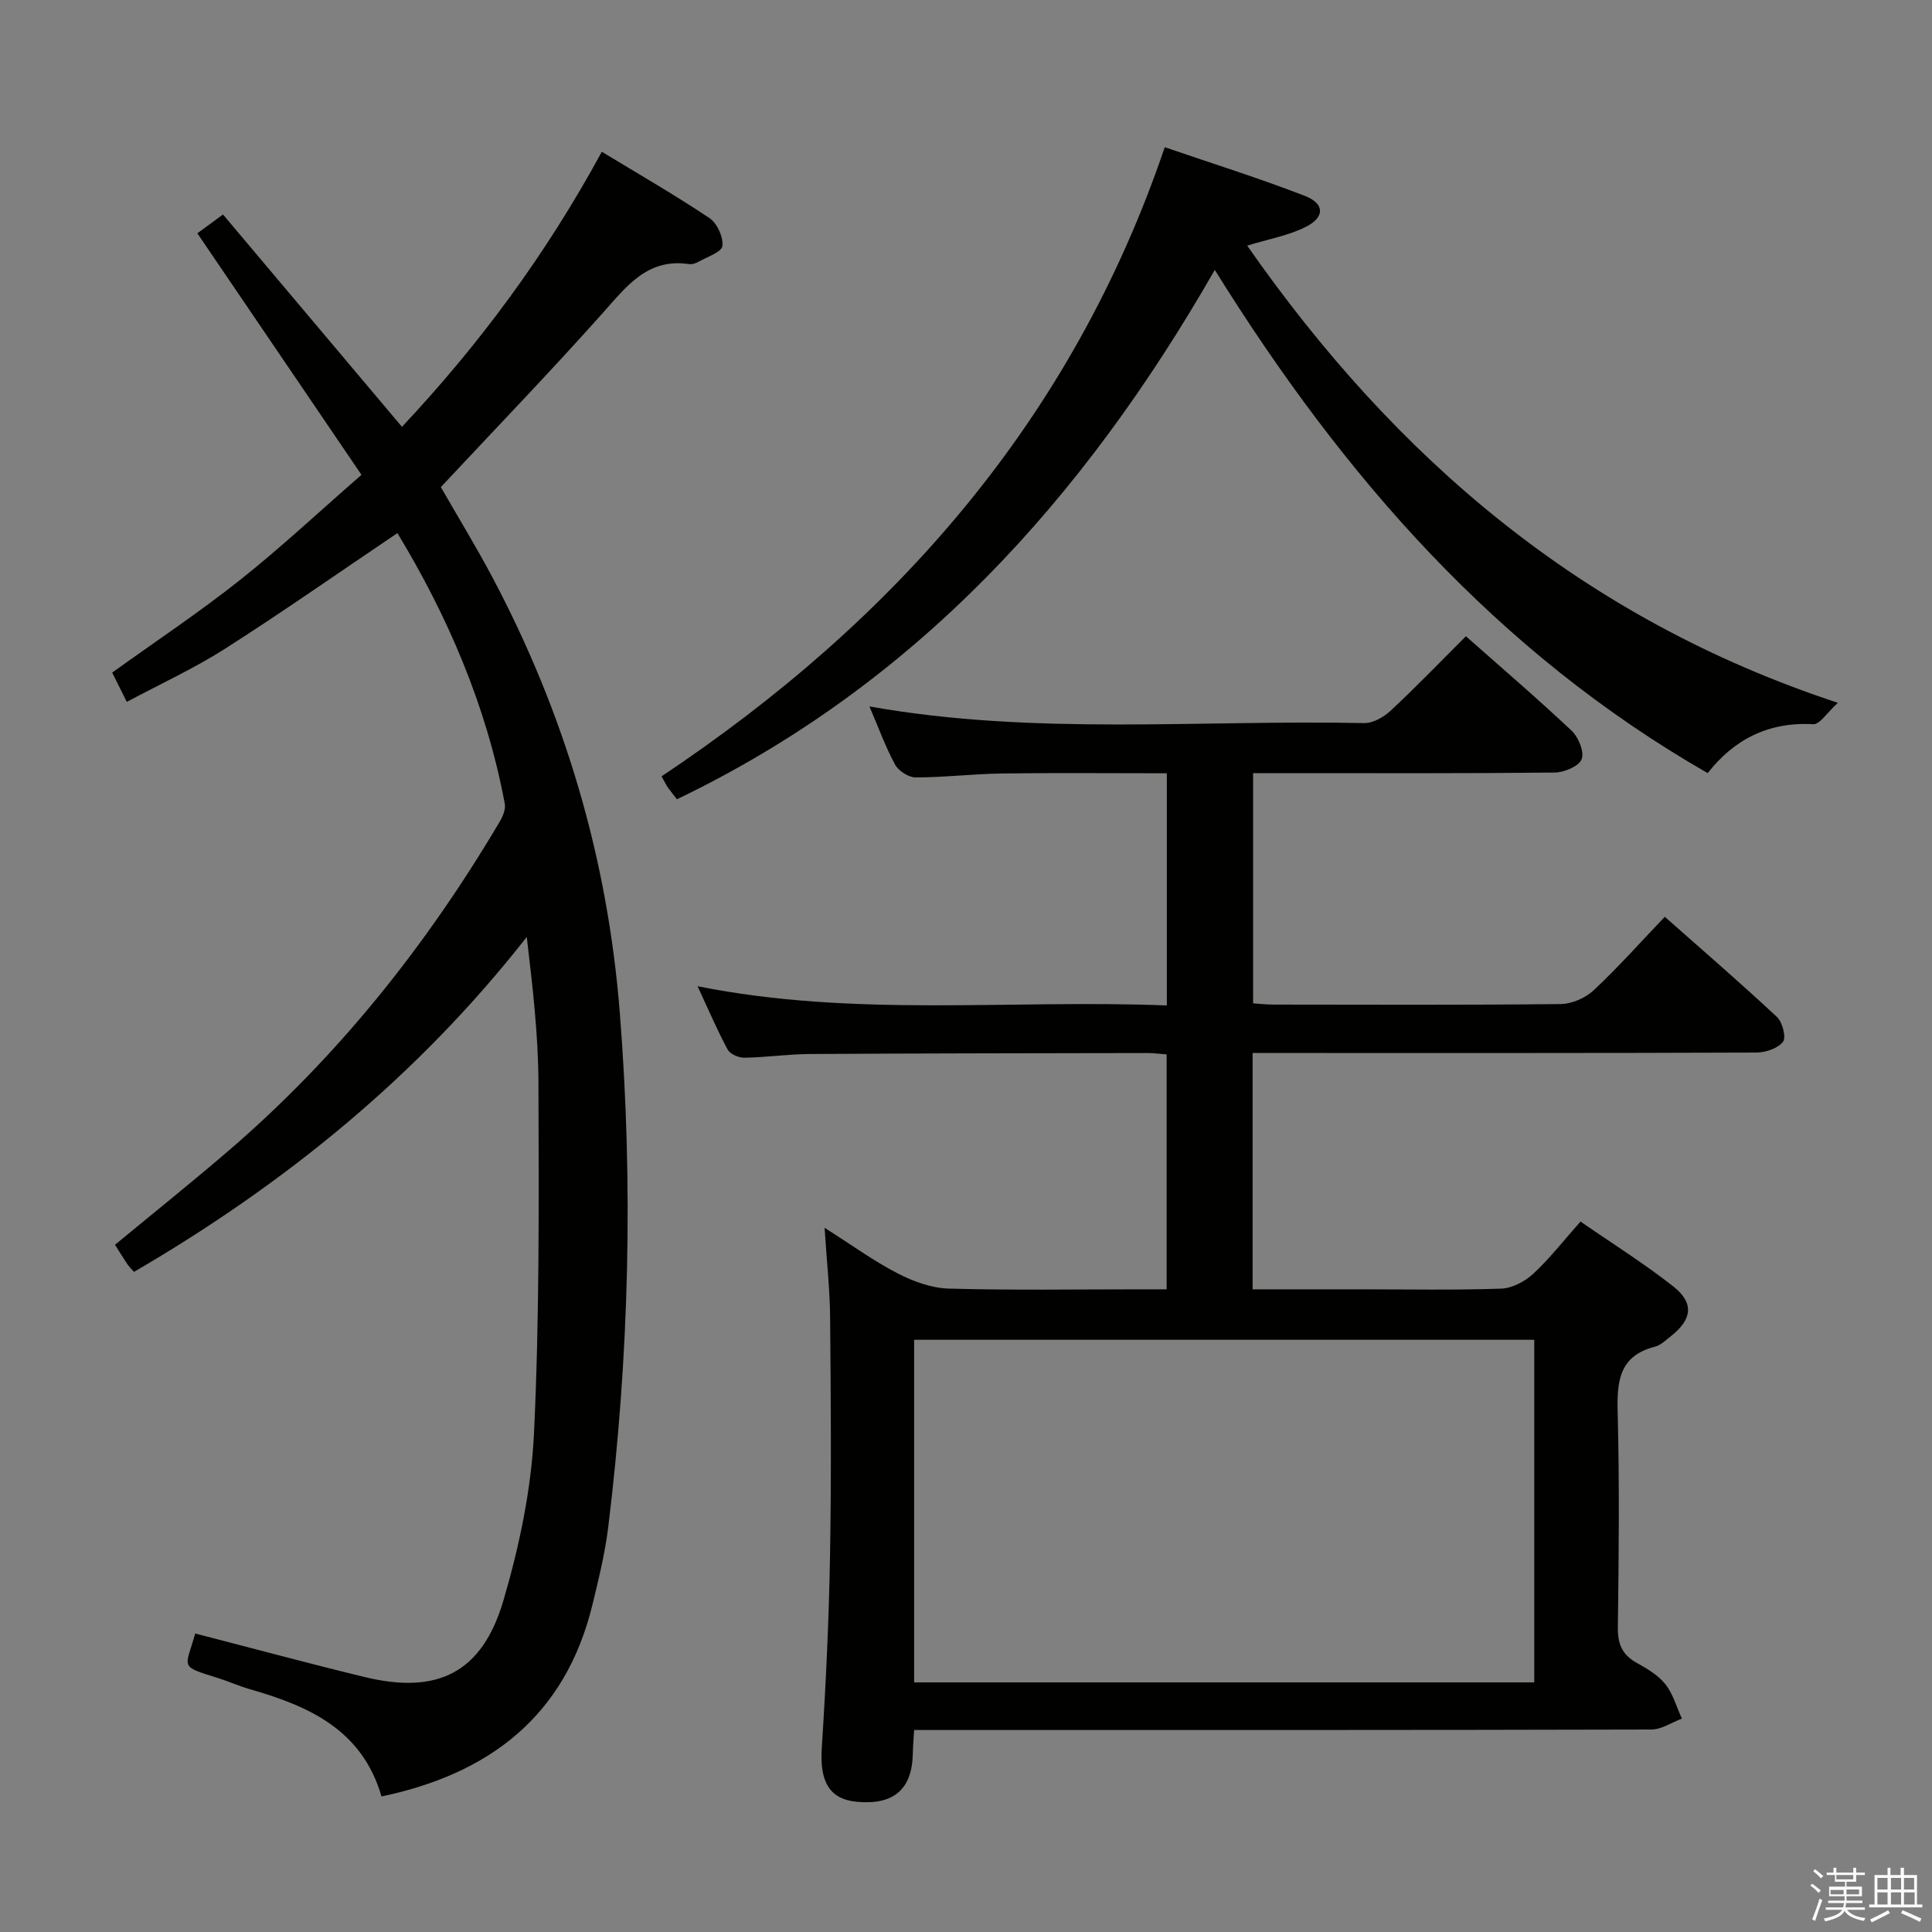 <svg enable-background="new 0 0 400 400" viewBox="0 0 400 400" xmlns="http://www.w3.org/2000/svg"><rect x="0" y="0" width="400" height="400" fill="#808080" stroke="none"/><path d="m374.8 390.4.4-.4c.7.5 1.3 1 1.8 1.4l-.5.5c-.5-.6-1.1-1.1-1.7-1.5zm1 7.3-.6-.3c.5-1.4 1.1-2.8 1.5-4.3.2.1.4.2.6.3-.5 1.3-1 2.8-1.5 4.3zm-.4-10.3.4-.4c.4.3 1 .8 1.7 1.4l-.5.5c-.4-.5-1-1-1.6-1.5zm2.5.3h1.7v-1h.6v1h3.5v-1h.6v1h1.8v.5h-1.8v1.4h-2v1h3.2v2h-3.2v.9h3.3v.5h-3.4c0 .3-.1.6-.1.9h4v.5h-3.7c.7.9 1.9 1.5 3.8 1.7-.1.2-.2.4-.3.6-2.1-.4-3.5-1.1-4-2.1-.4 1-1.8 1.7-4 2.2-.1-.2-.2-.4-.3-.6 2.1-.4 3.4-1 3.8-1.8h-3.4v-.5h3.6c.1-.3.1-.6.2-.9h-3.3v-.5h3.4c0-.3 0-.6 0-.9h-3.2v-2h3.3v-1h-2.1v-1.4h-1.7v-.5zm1.1 3.5v1h2.7c0-.3 0-.4 0-.4 0-.1 0-.2 0-.2 0-.1 0-.2 0-.3h-2.7zm1.2-3v.9h3.5v-.9zm4.7 3h-2.6v.6.4h2.6z" fill="#fafafb"/><path d="m393.6 386.7h.6v1.5h2.7v6.1h1.1v.6h-11v-.6h1.1v-6.1h2.7v-1.5h.6v1.5h2.1v-1.5zm-2.7 8.8.4.6c-1.2.6-2.5 1.3-3.8 1.9-.1-.2-.2-.4-.3-.6 1.2-.6 2.5-1.2 3.7-1.9zm-2.2-6.7v2.4h2.1v-2.4zm0 3v2.5h2.1v-2.5zm2.8-3v2.4h2.1v-2.4zm0 3v2.5h2.1v-2.5zm6 6.1c-1.4-.7-2.7-1.3-3.9-1.8l.3-.6c1.5.6 2.7 1.2 3.9 1.7zm-1.2-9.1h-2.1v2.4h2.1zm-2.1 3v2.5h2.2v-2.5z" fill="#fafafb"/><g fill="#010100"><path d="m170.72 254.2c5.63 3.57 10.18 6.89 15.13 9.44 3.23 1.67 7.01 3.05 10.58 3.15 13.16.37 26.33.15 39.49.15h5.62c0-16.47 0-32.38 0-48.64-1.41-.1-2.69-.28-3.96-.28-23.33.04-46.66.06-69.99.2-4.48.03-8.96.7-13.44.77-1.19.02-2.99-.74-3.5-1.69-2.19-4.07-4.01-8.35-6.22-13.11 32.52 6.51 64.77 2.69 97.15 3.98 0-16.32 0-31.89 0-48.07-11.51 0-22.79-.11-34.06.04-5.98.08-11.96.81-17.94.82-1.46 0-3.55-1.35-4.27-2.67-2.03-3.76-3.49-7.81-5.3-12.03 34.2 6.09 68.38 2.72 102.42 3.45 1.83.04 4.06-1.24 5.49-2.57 5.23-4.88 10.19-10.03 15.58-15.41 7.37 6.52 14.8 12.88 21.9 19.57 1.42 1.34 2.66 4.41 2.06 5.9-.6 1.47-3.63 2.73-5.6 2.75-18.66.2-37.33.12-56 .12-2 0-3.99 0-6.42 0v47.66c1.3.09 2.74.26 4.18.26 19.83.02 39.67.11 59.5-.11 2.32-.03 5.12-1.25 6.83-2.85 4.98-4.65 9.52-9.77 14.73-15.22 7.76 6.87 15.62 13.65 23.21 20.73 1.15 1.07 1.96 4.25 1.26 5.15-1.07 1.37-3.59 2.22-5.51 2.23-32.66.13-65.33.09-98 .09-1.98 0-3.96 0-6.3 0v48.93h22.47c9.67 0 19.34.19 28.99-.14 2.27-.08 4.91-1.48 6.64-3.08 3.39-3.13 6.25-6.83 9.79-10.81 6.56 4.54 13.17 8.67 19.24 13.46 4.33 3.43 3.86 6.82-.52 10.26-1.04.82-2.1 1.88-3.31 2.19-7.43 1.89-7.89 7.17-7.72 13.65.39 14.82.23 29.66.04 44.49-.04 3.4.89 5.63 3.86 7.29 2.16 1.21 4.47 2.55 5.97 4.44 1.6 2.01 2.32 4.73 3.43 7.13-2.11.79-4.21 2.25-6.32 2.26-48.83.13-97.66.1-146.49.1-1.97 0-3.93 0-6.15 0-.11 1.93-.25 3.38-.27 4.83-.12 7.4-3.91 10.72-11.5 10.04-5.81-.52-7.8-4.18-7.35-11.18.86-13.27 1.48-26.58 1.71-39.88.28-16.33.17-32.67.02-49-.04-5.89-.7-11.78-1.15-18.79zm146.93 94.12c0-23.95 0-47.5 0-70.93-43.05 0-85.75 0-128.39 0v70.93z"/><path d="m82.28 110.37c-12.19 8.22-23.76 16.33-35.65 23.92-6.39 4.08-13.35 7.27-20.38 11.03-1.15-2.31-2.08-4.18-3.02-6.07 9-6.47 18-12.46 26.44-19.15 8.45-6.7 16.35-14.11 25.17-21.79-11.48-16.89-22.57-33.21-33.98-50.01 1.39-1.02 2.93-2.15 5.31-3.89 12.28 14.57 24.54 29.12 37.05 43.96 15.85-16.87 29.69-35.45 41.38-56.95 7.53 4.57 15.07 8.91 22.28 13.73 1.59 1.06 2.92 3.96 2.68 5.78-.17 1.29-3.17 2.25-4.96 3.27-.56.32-1.31.57-1.92.48-8.64-1.28-12.94 4.58-17.89 10.13-10.84 12.16-22.16 23.88-33.52 36.04 3.45 6.01 7.25 12.22 10.66 18.64 14.97 28.23 23.87 58.18 26.39 90.14 2.82 35.62 1.95 71.1-2.39 106.52-.66 5.41-1.98 10.77-3.27 16.08-5.6 23.06-21.31 35.01-43.67 39.71-4.03-13.85-15.06-18.71-27.23-22.2-2.23-.64-4.36-1.6-6.57-2.3-8.22-2.58-6.81-1.96-4.77-9.24 11.68 3.01 23.34 6.17 35.07 9.01 15.13 3.67 24.35-.88 28.75-15.89 3.29-11.22 5.77-23 6.32-34.63 1.15-24.09.99-48.25.92-72.38-.03-10.04-1.21-20.08-2.42-30.32-22.51 28.73-50.03 51.11-81.32 69.34-.56-.64-1.03-1.09-1.38-1.61-.83-1.23-1.6-2.51-2.55-4 7.76-6.41 15.51-12.63 23.05-19.08 22.87-19.55 41.35-42.75 56.63-68.57.63-1.07 1.23-2.54 1.02-3.67-3.8-20.33-11.88-38.94-22.23-56.03z"/><path d="m258.22 50.86c30.66 43.93 69.31 77.19 122.29 94.65-2.27 2.06-3.75 4.5-5.09 4.43-9.29-.52-16.44 3.17-21.86 10.13-43.54-24.99-75.31-61.19-102.05-104.19-27.23 47.51-62.05 85.93-111.36 109.6-.45-.58-1.18-1.48-1.85-2.41-.38-.53-.65-1.13-1.33-2.34 48.19-32.15 84.98-73.69 104.18-130.25 10.1 3.46 19.69 6.46 29.04 10.09 4.04 1.57 4.14 4.35.28 6.34-3.6 1.85-7.78 2.56-12.25 3.95z"/></g></svg>